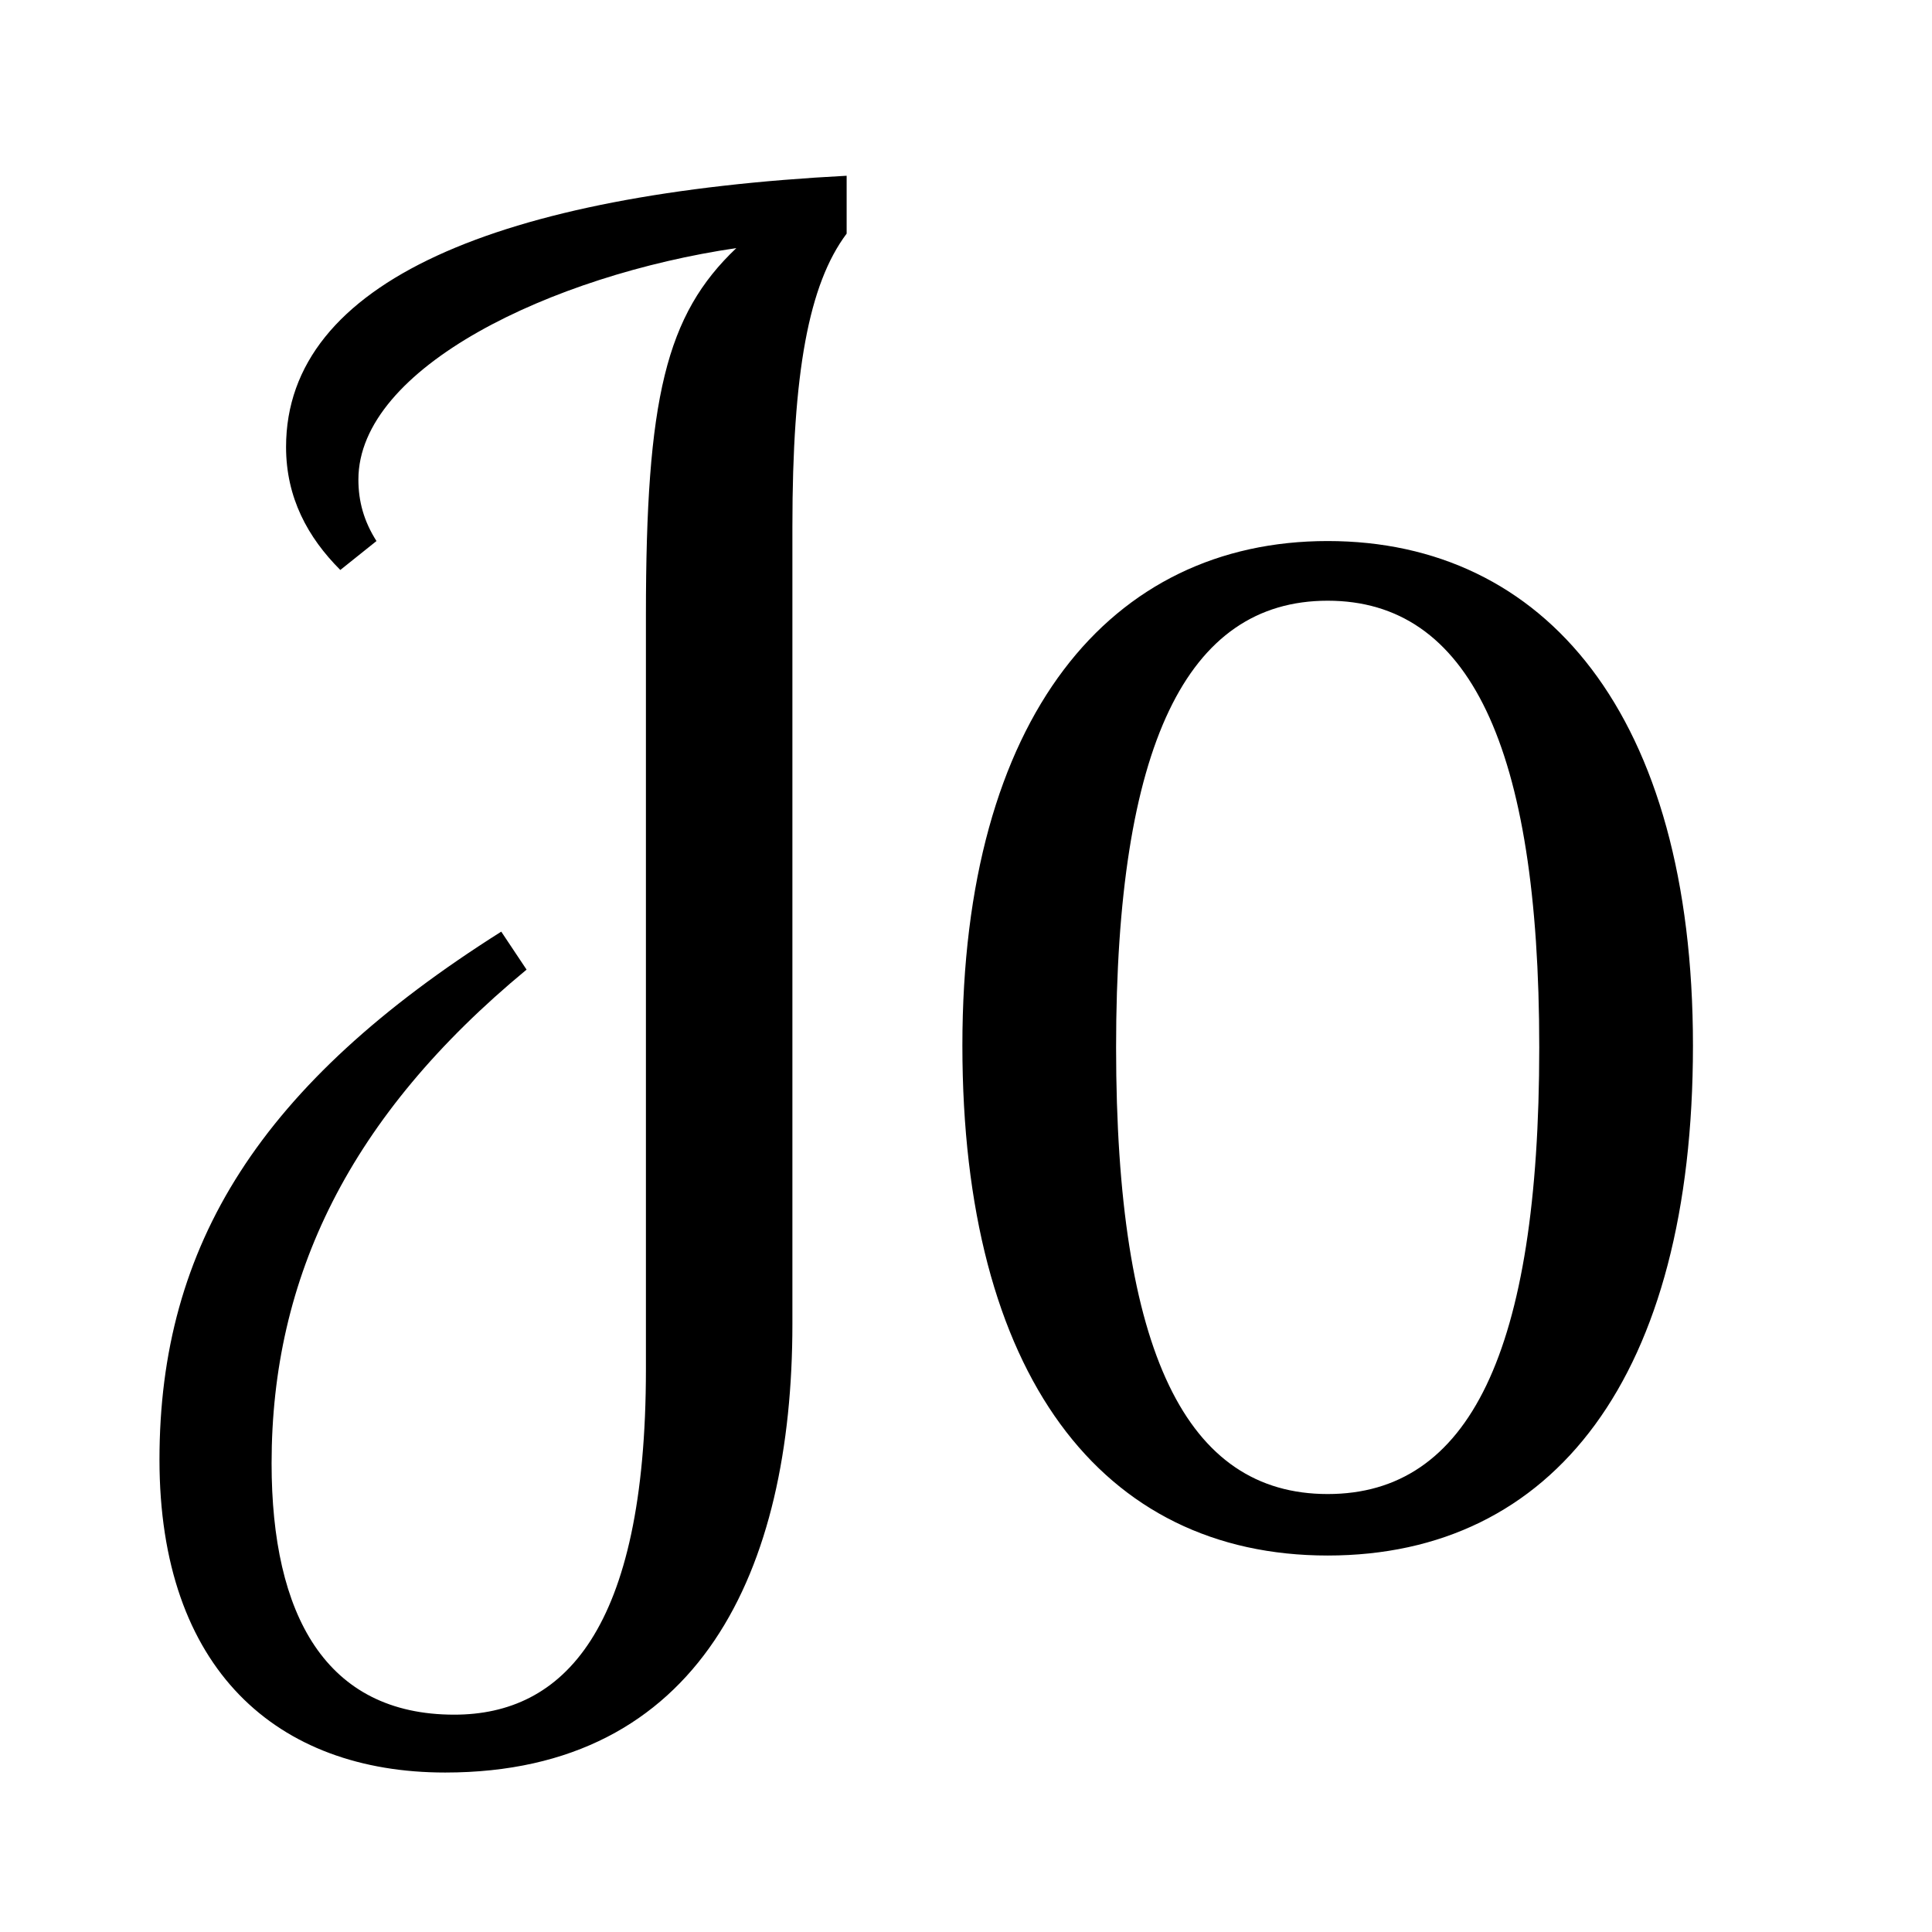 <?xml version="1.0" encoding="UTF-8"?>
<svg width="1000" height="1000" viewBox="0 0 1000 1000" version="1.1" xmlns="http://www.w3.org/2000/svg" xmlns:xlink="http://www.w3.org/1999/xlink">
 <path d="M434,785 l0,32 c-191,-10,-310,-58,-310,-150 c0,-28,12,-50,30,-68 l20,16 c-7,11,-10,22,-10,34 c0,62,107,113,209,128 c-39,-37,-50,-83,-50,-203 l0,-417 c0,-145,-46,-191,-106,-191 c-71,0,-101,55,-101,139 c0,103,43,192,141,273 l-14,21 c-133,-84,-189,-173,-189,-292 c0,-116,65,-173,158,-173 c141,0,192,112,192,248 l0,441 c0,85,9,134,30,162 Z M700,54 c125,0,202,99,202,282 c0,183,-82,279,-202,279 c-120,0,-202,-97,-202,-279 c0,-182,77,-282,202,-282 Z M700,88 c-78,0,-117,78,-117,247 c0,167,39,247,117,247 c78,0,117,-80,117,-247 c0,-169,-39,-247,-117,-247 Z M700,88" fill="rgb(0,0,0)" transform="matrix(0.936,0.0,0.0,-0.936,32.0,855.68)"/>
</svg>